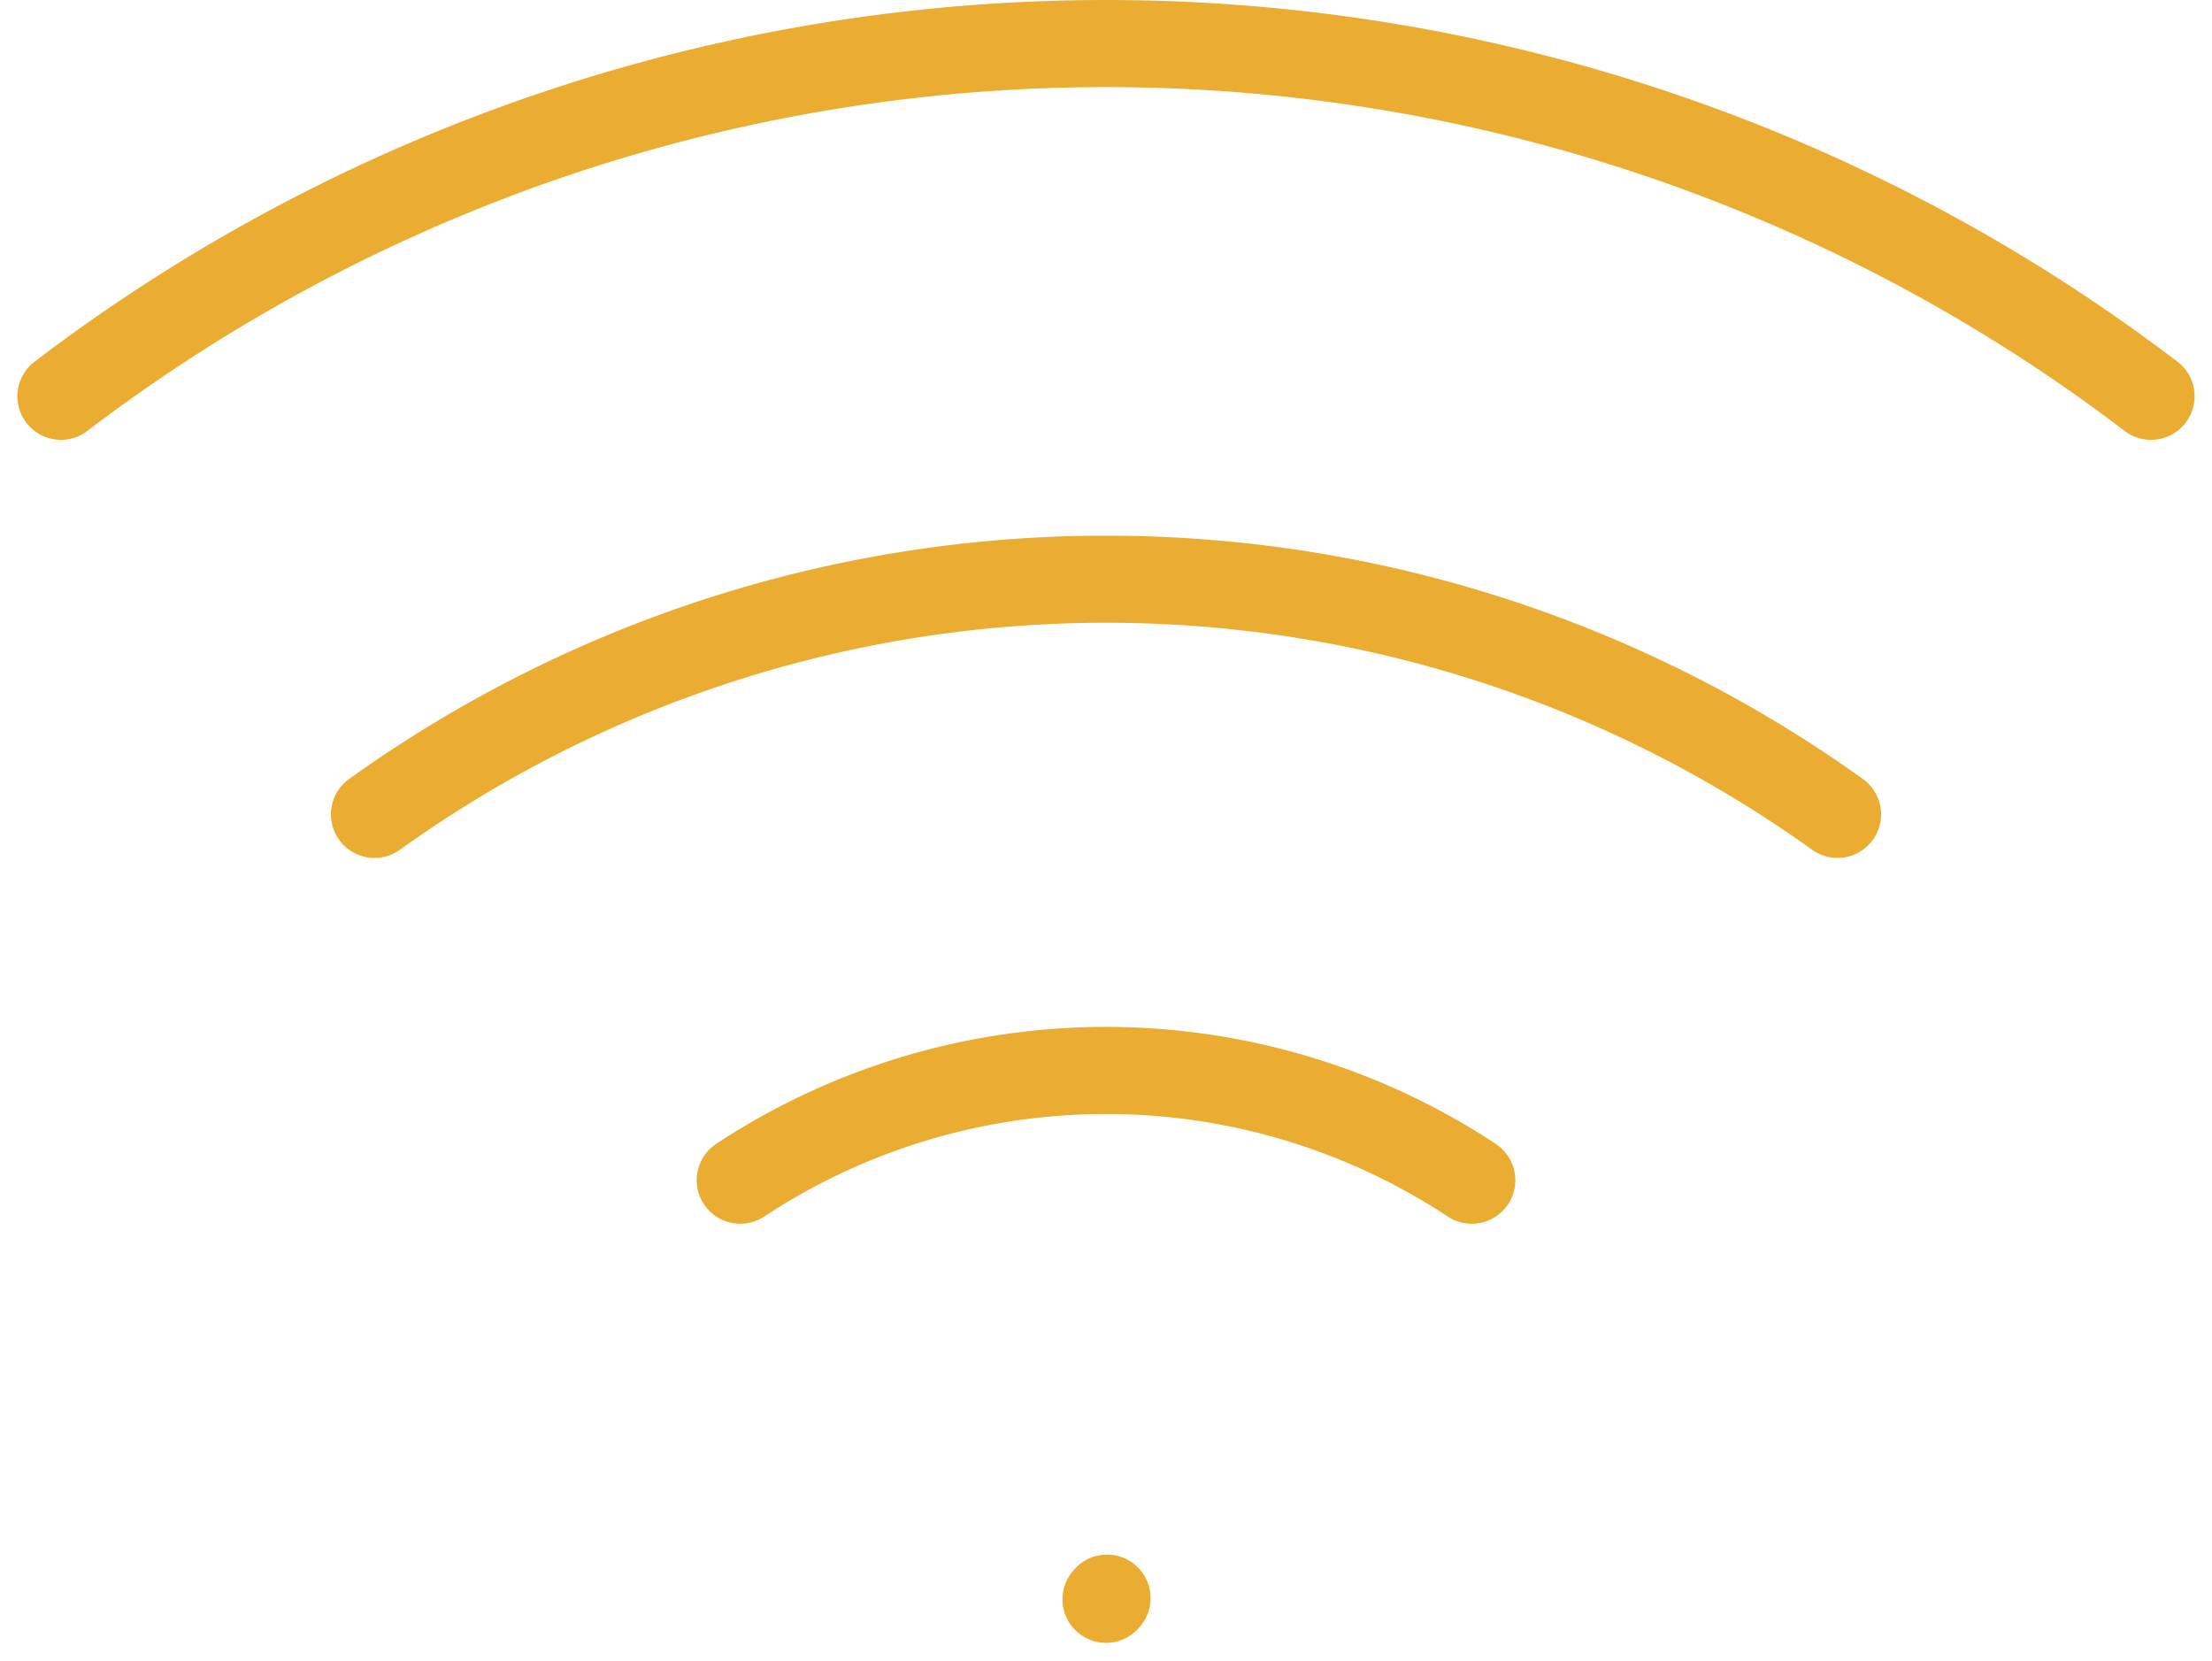 <svg xmlns="http://www.w3.org/2000/svg" width="50.8" height="38.136" viewBox="0 0 50.8 38.136"><defs><style>.a{fill:none;stroke:#eaad31;stroke-linecap:round;stroke-linejoin:round;stroke-width:2px;}</style></defs><g transform="translate(-0.6 -3.625)"><path class="a" d="M12,19.526l.024-.027" transform="translate(14 20.823)"/><path class="a" d="M2,12.725a39.606,39.606,0,0,1,48,0" transform="translate(0 0)"/><path class="a" d="M5,15.15a28.833,28.833,0,0,1,33.6,0" transform="translate(4.2 7.175)"/><path class="a" d="M8.5,16.97a15.259,15.259,0,0,1,16.8,0" transform="translate(9.1 13.755)"/></g></svg>